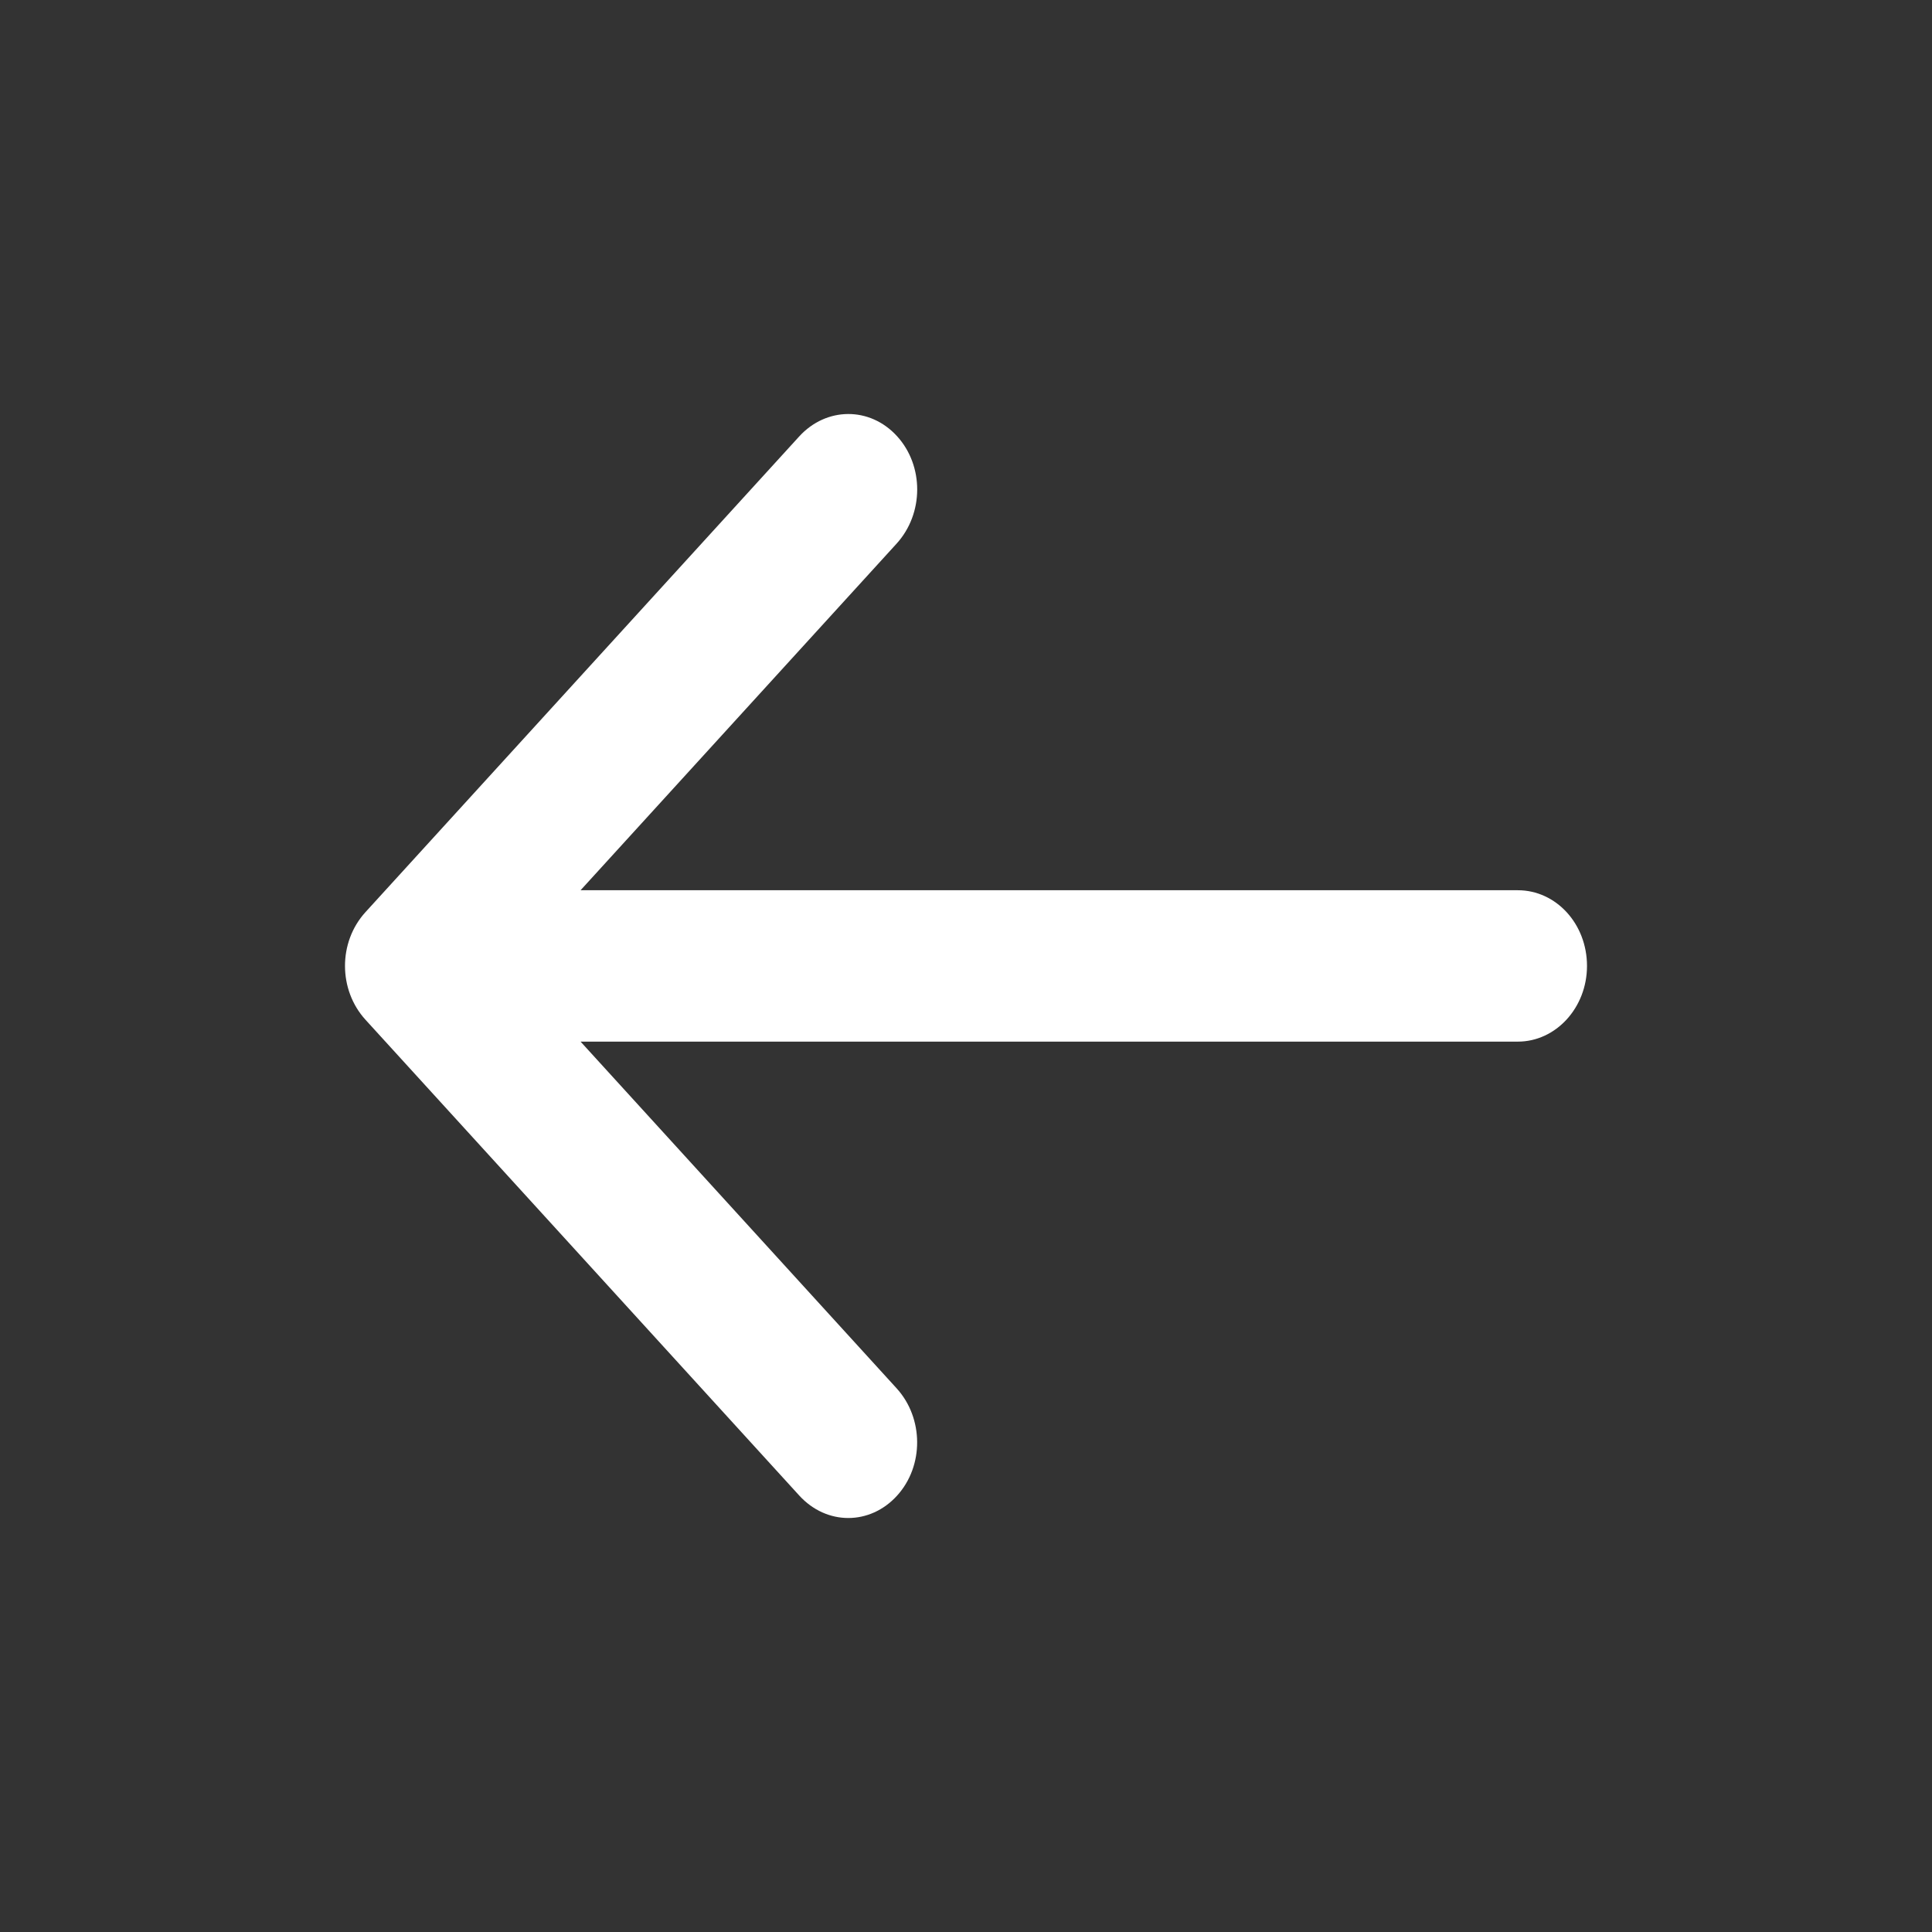 <svg width="28" height="28" viewBox="0 0 28 28" fill="none" xmlns="http://www.w3.org/2000/svg">
<rect x="0" y="0" width="28" height="28" fill="#333333" stroke="none"/>
<path fill-rule="evenodd" clip-rule="evenodd" d="M12.993 20.119C13.388 20.551 13.393 21.246 13 21.677C12.61 22.106 11.981 22.111 11.582 21.673L5.297 14.779C4.904 14.348 4.898 13.657 5.297 13.219L11.582 6.326C11.975 5.895 12.607 5.89 13 6.321C13.391 6.749 13.392 7.442 12.993 7.88L8.414 12.902H21.998C22.551 12.902 23 13.389 23 13.999C23 14.605 22.548 15.096 21.998 15.096H8.414L12.993 20.119Z" fill="white"/>
<mask id="mask0_0_2065" style="mask-type:alpha" maskUnits="userSpaceOnUse" x="5" y="6" width="19" height="16">
<path fill-rule="evenodd" clip-rule="evenodd" d="M12.993 20.119C13.388 20.551 13.393 21.246 13 21.677C12.61 22.106 11.981 22.111 11.582 21.673L5.297 14.779C4.904 14.348 4.898 13.657 5.297 13.219L11.582 6.326C11.975 5.895 12.607 5.89 13 6.321C13.391 6.749 13.392 7.442 12.993 7.88L8.414 12.902H21.998C22.551 12.902 23 13.389 23 13.999C23 14.605 22.548 15.096 21.998 15.096H8.414L12.993 20.119Z" fill="white"/>
</mask>
<g mask="url(#mask0_0_2065)">
</g>
</svg>
